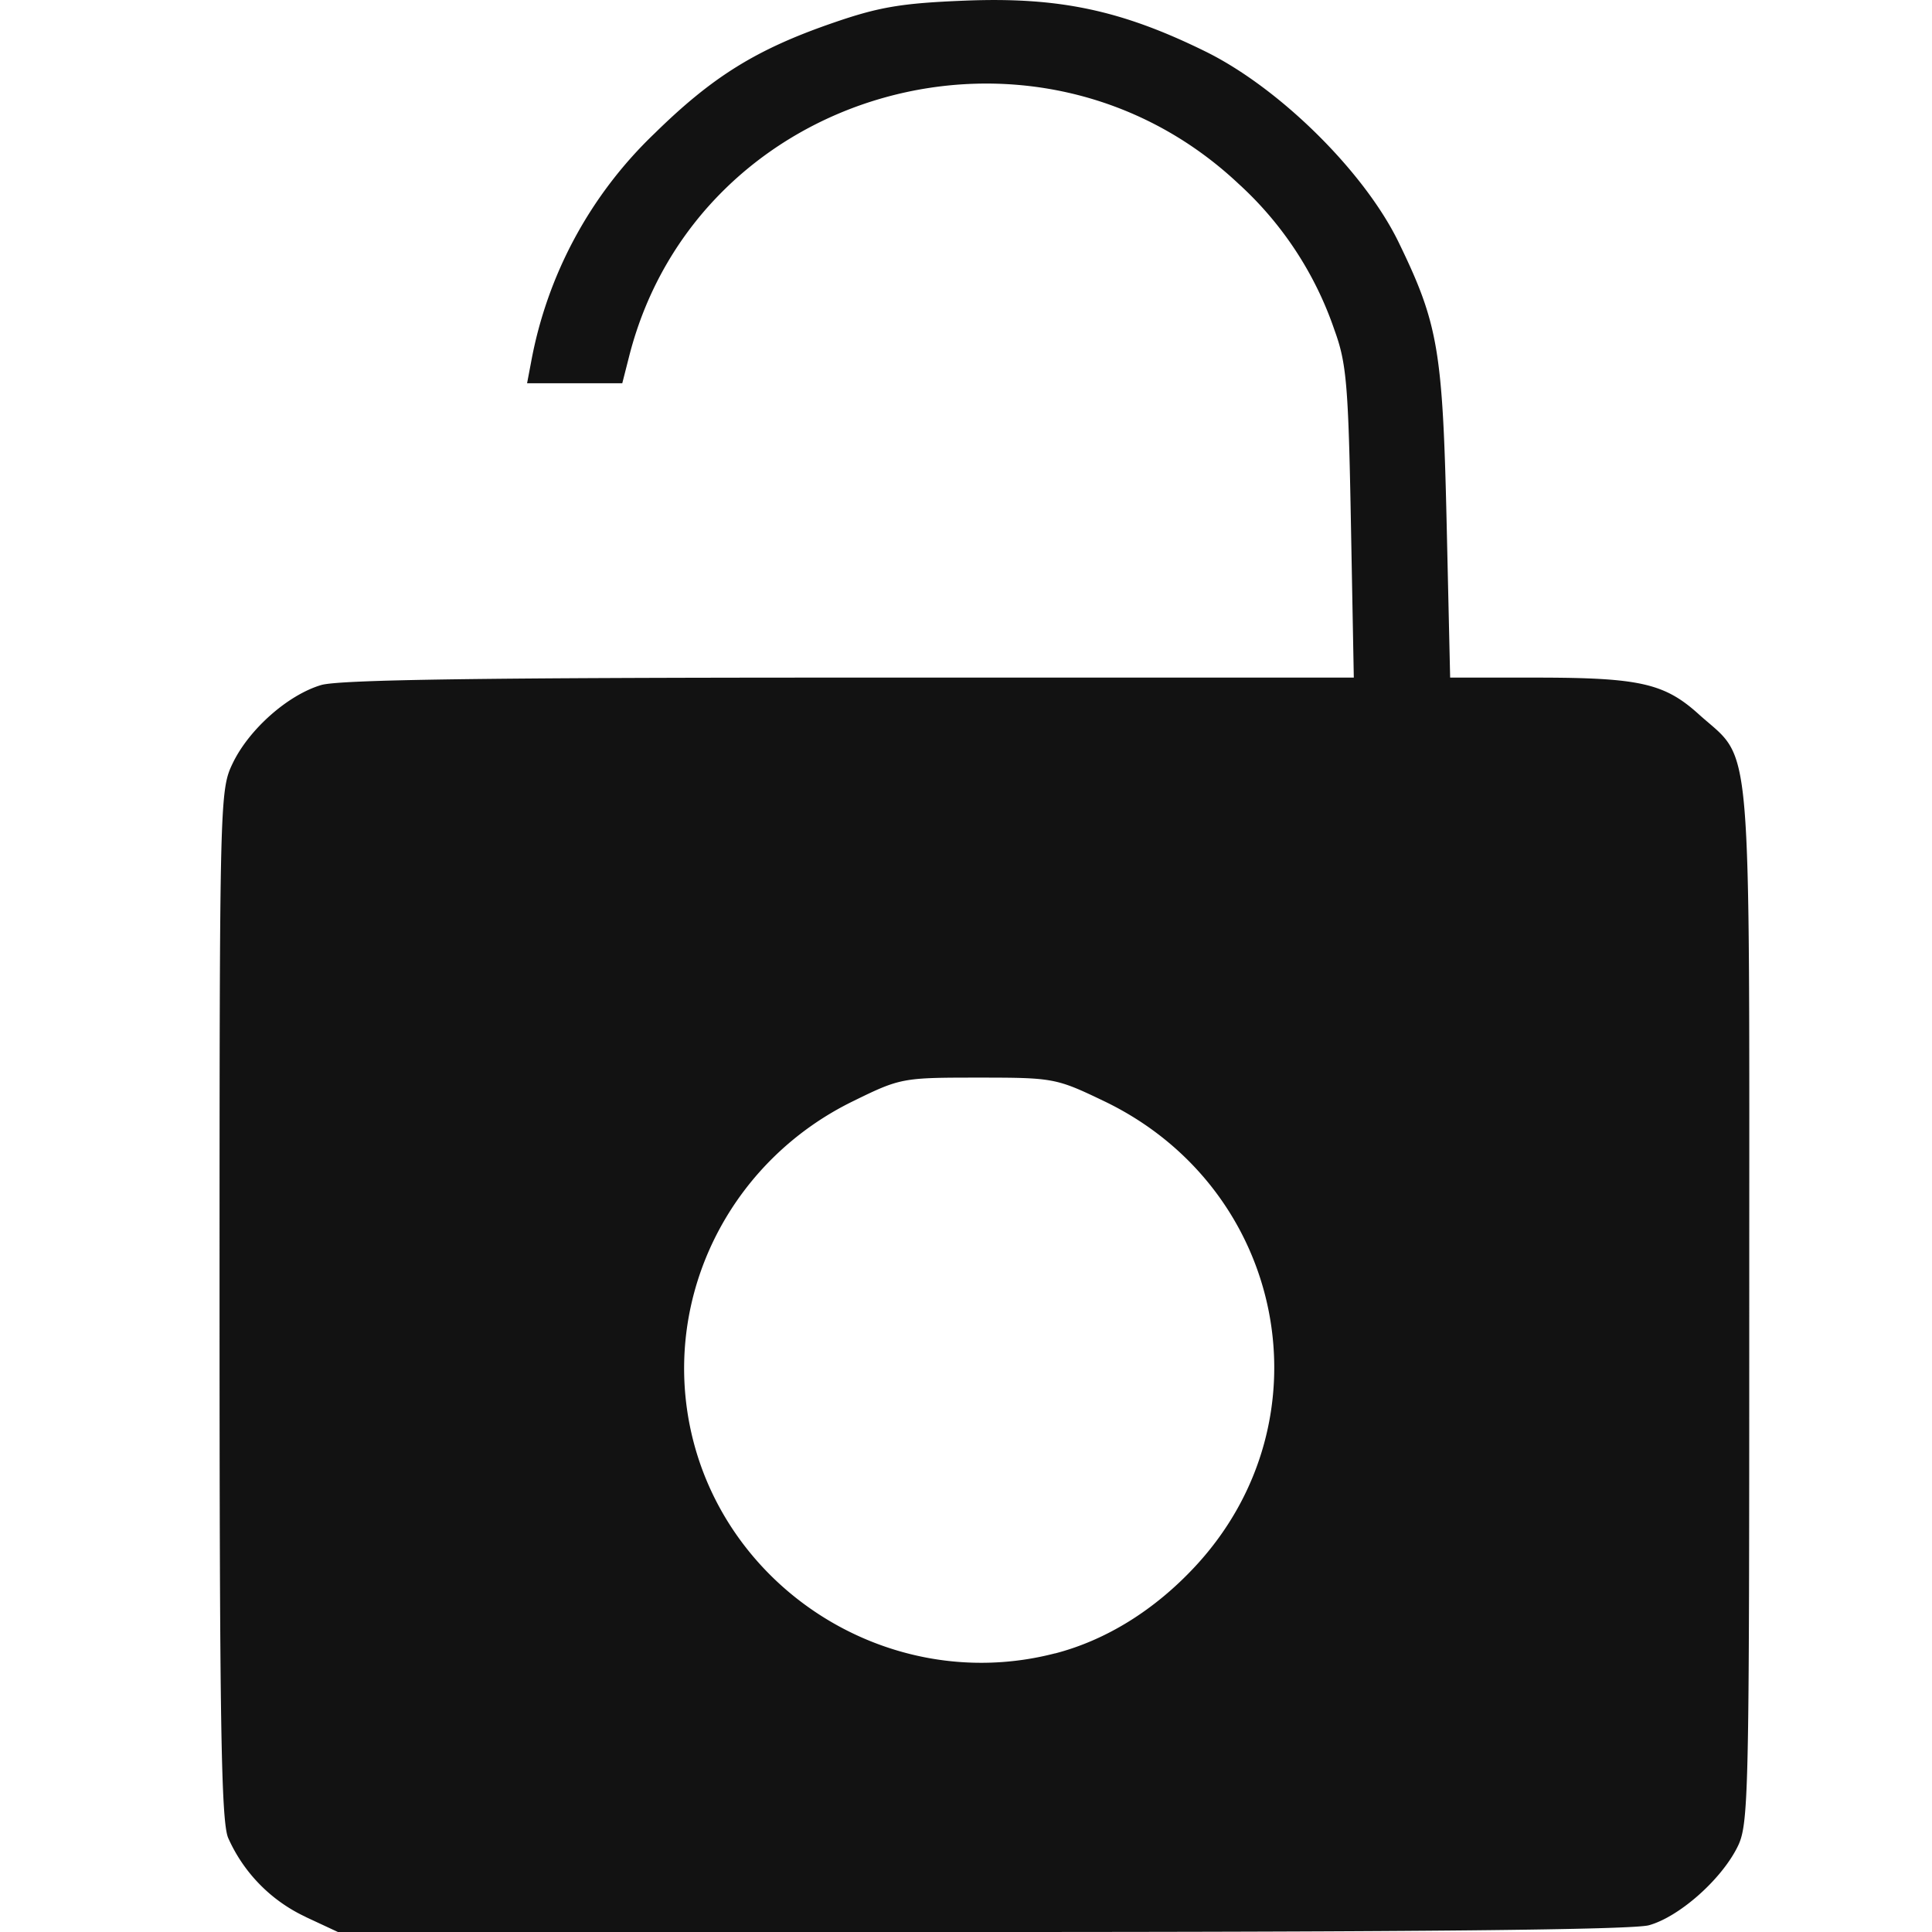 <svg xmlns="http://www.w3.org/2000/svg" height="22" width="22">
    <path d="M3.481 21.828a1.795 1.795 0 0 1-.883-.9c-.08-.19-.098-1.34-.098-6.08 0-5.78.002-5.85.152-6.161.187-.385.626-.773 1.004-.886.204-.062 1.877-.085 6.02-.085h5.74l-.033-1.767c-.029-1.573-.05-1.815-.188-2.193a3.989 3.989 0 0 0-1.09-1.662c-2.313-2.176-6.161-1.09-6.94 1.96l-.079.31H6.002l.045-.237a4.8 4.8 0 0 1 1.405-2.606C8.112.873 8.612.562 9.478.263c.531-.184.786-.227 1.515-.256 1.064-.042 1.775.108 2.731.578.845.415 1.812 1.37 2.203 2.175.45.927.501 1.226.546 3.189l.04 1.767h.993c1.167.001 1.449.065 1.84.419.616.556.573.06.573 6.724 0 5.691-.004 5.92-.14 6.184-.189.37-.661.785-1.002.88-.188.052-2.662.077-7.604.077H3.848l-.367-.171zm8.533-3c.582-.151 1.134-.494 1.595-.99 1.552-1.669 1.032-4.311-1.043-5.302-.542-.26-.574-.265-1.43-.265-.86 0-.883.004-1.423.269-1.331.65-2.094 2.066-1.89 3.507.28 1.972 2.255 3.282 4.191 2.78z" fill="#121212"/>
</svg>
